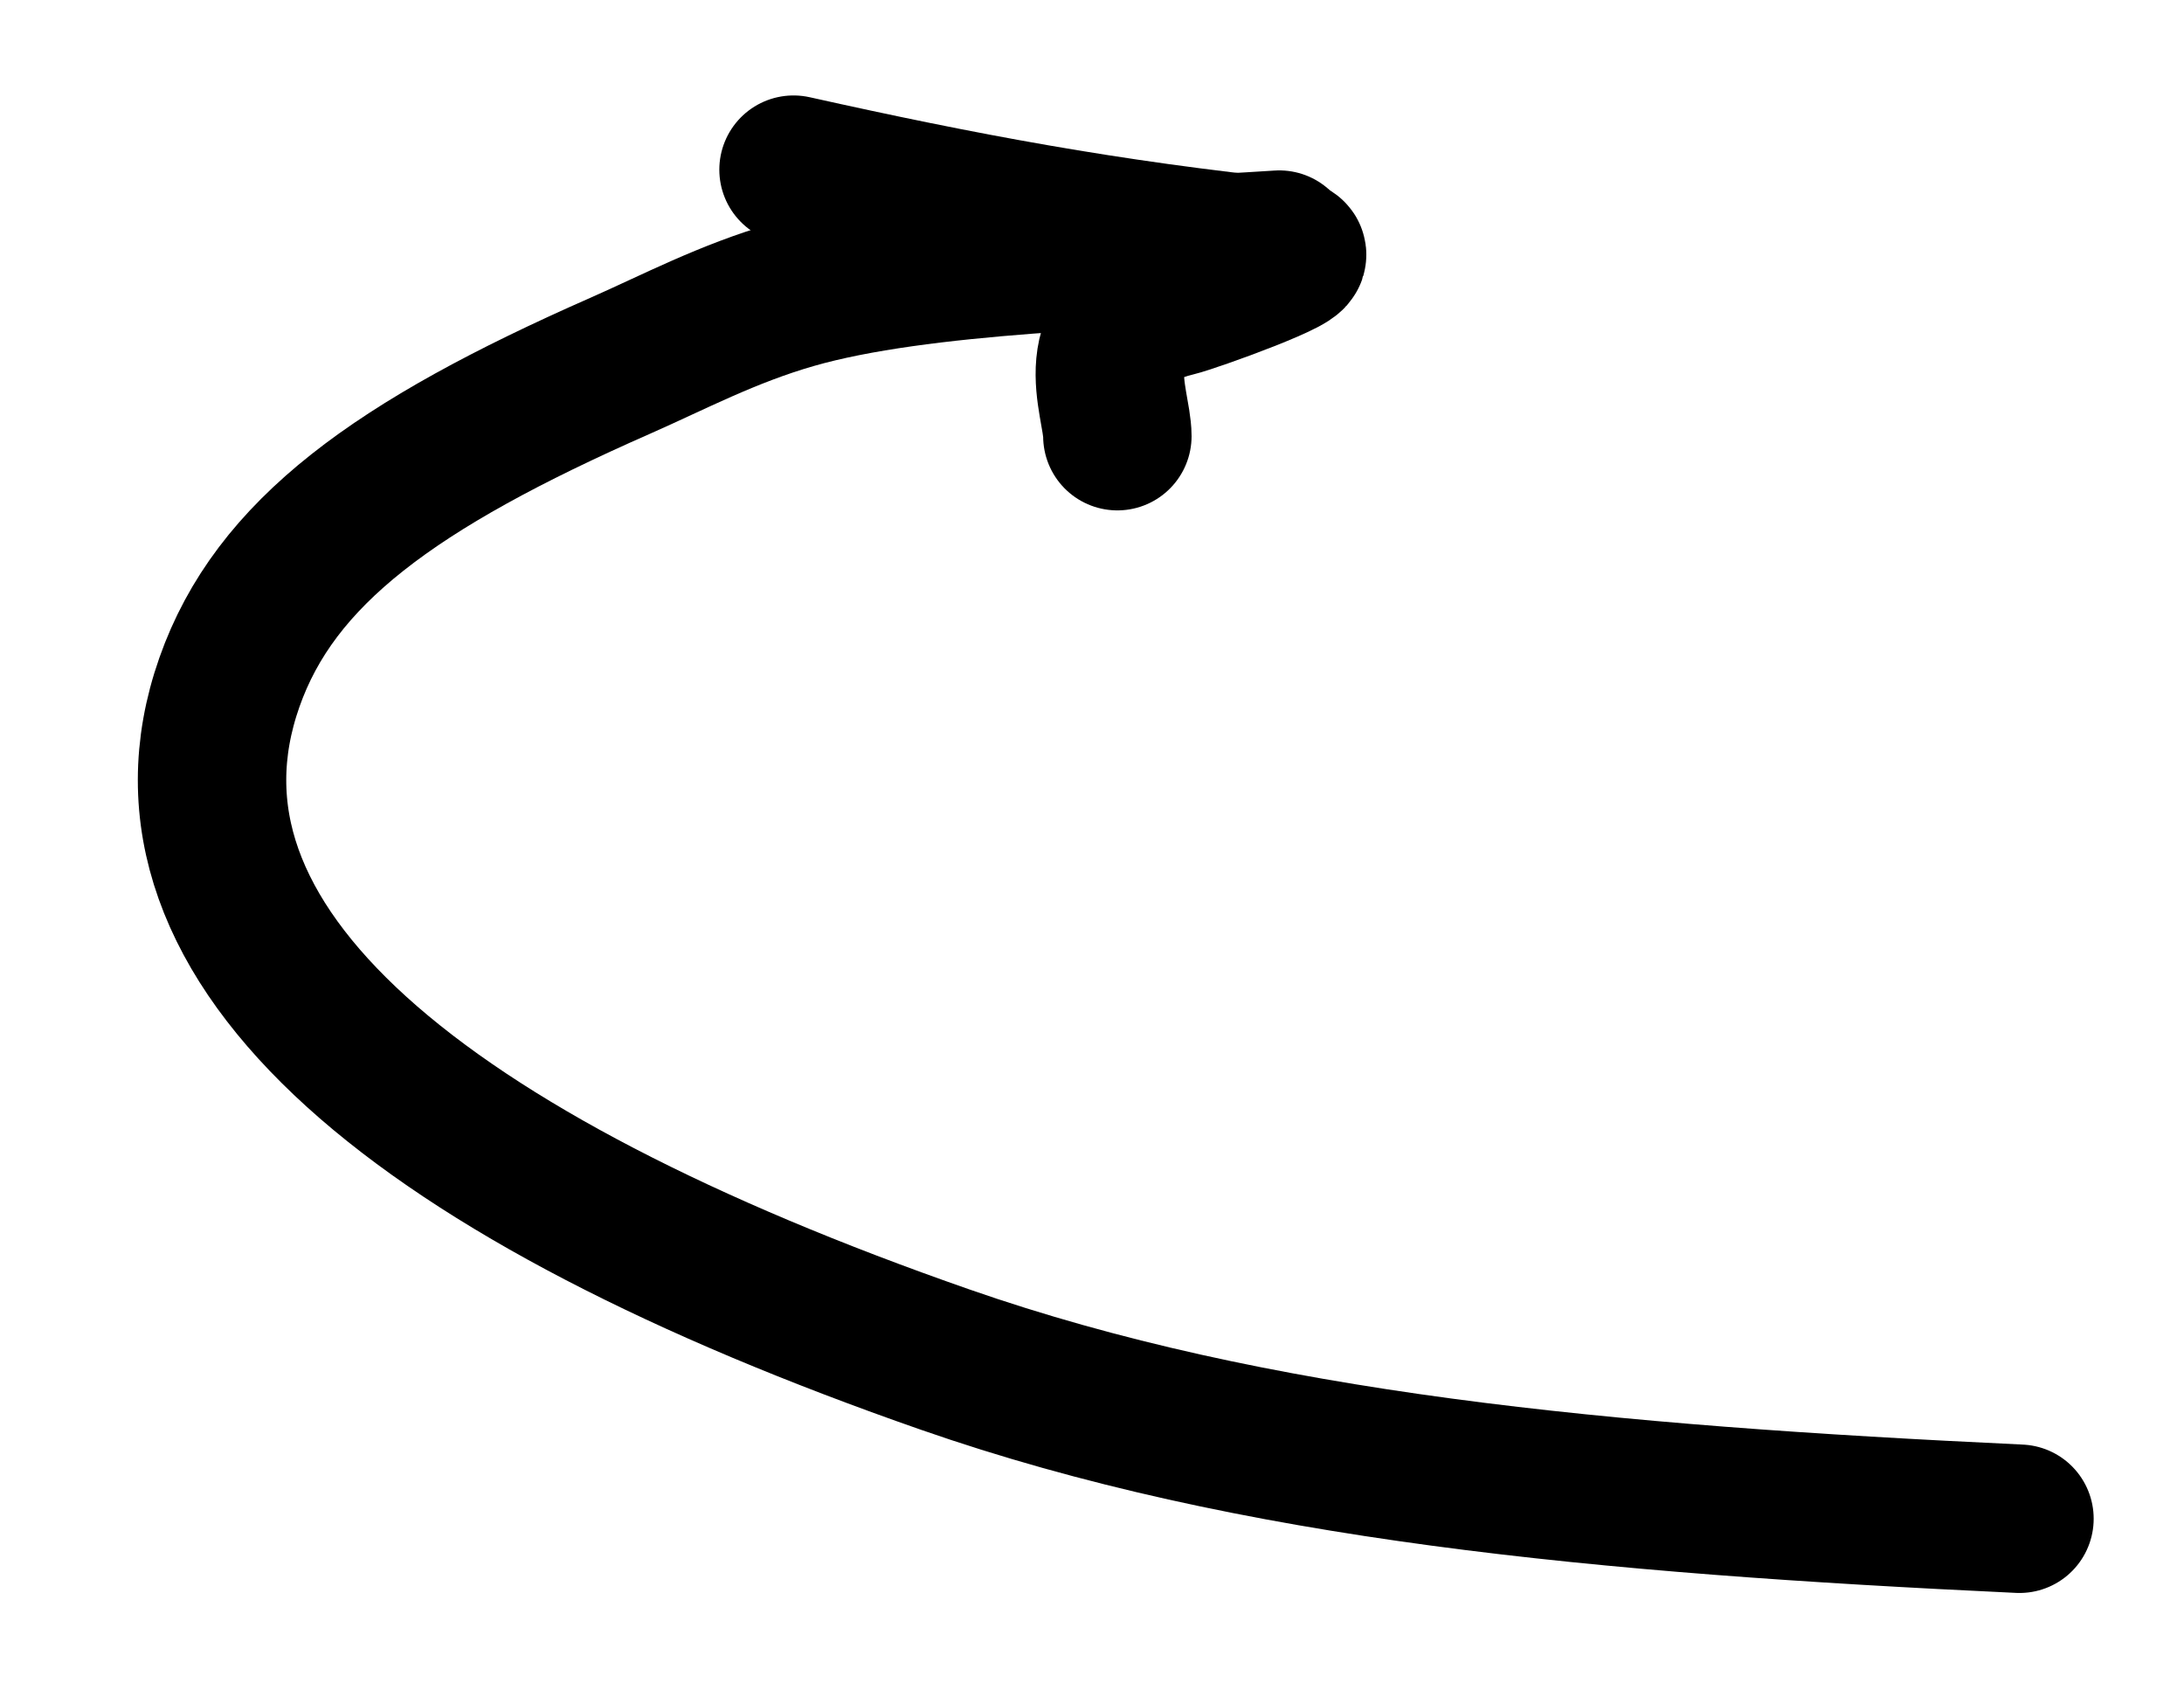 <svg width="103" height="80" viewBox="0 0 103 80" fill="none" xmlns="http://www.w3.org/2000/svg">
<g filter="url(#filter0_d)">
<path d="M54.332 9.534C47.156 10.008 37.45 10.161 31.424 11.889C28.318 12.78 25.746 14.147 23.242 15.249C12.626 19.919 6.976 24.04 4.819 30.169C0.434 42.628 13.942 53.517 38.575 62.102C53.11 67.168 69.598 68.684 89.24 69.606" stroke="black" stroke-width="7" stroke-linecap="round"/>
<path d="M31.424 6C39.293 7.753 46.195 9.061 54.817 9.948C55.821 10.051 50.269 12.057 49.423 12.26C44.89 13.348 46.696 16.935 46.696 18.564" stroke="black" stroke-width="7" stroke-linecap="round"/>
</g>
<defs>
<filter id="filter0_d" x="0.5" y="0.499" width="102.24" height="78.607" filterUnits="userSpaceOnUse" color-interpolation-filters="sRGB">
<feFlood flood-opacity="0" result="BackgroundImageFix"/>
<feColorMatrix in="SourceAlpha" type="matrix" values="0 0 0 0 0 0 0 0 0 0 0 0 0 0 0 0 0 0 127 0" result="hardAlpha"/>
<feOffset dx="6" dy="2"/>
<feGaussianBlur stdDeviation="2"/>
<feColorMatrix type="matrix" values="0 0 0 0 0 0 0 0 0 0 0 0 0 0 0 0 0 0 0.25 0"/>
<feBlend mode="normal" in2="BackgroundImageFix" result="effect1_dropShadow"/>
<feBlend mode="normal" in="SourceGraphic" in2="effect1_dropShadow" result="shape"/>
</filter>
</defs>
</svg>
